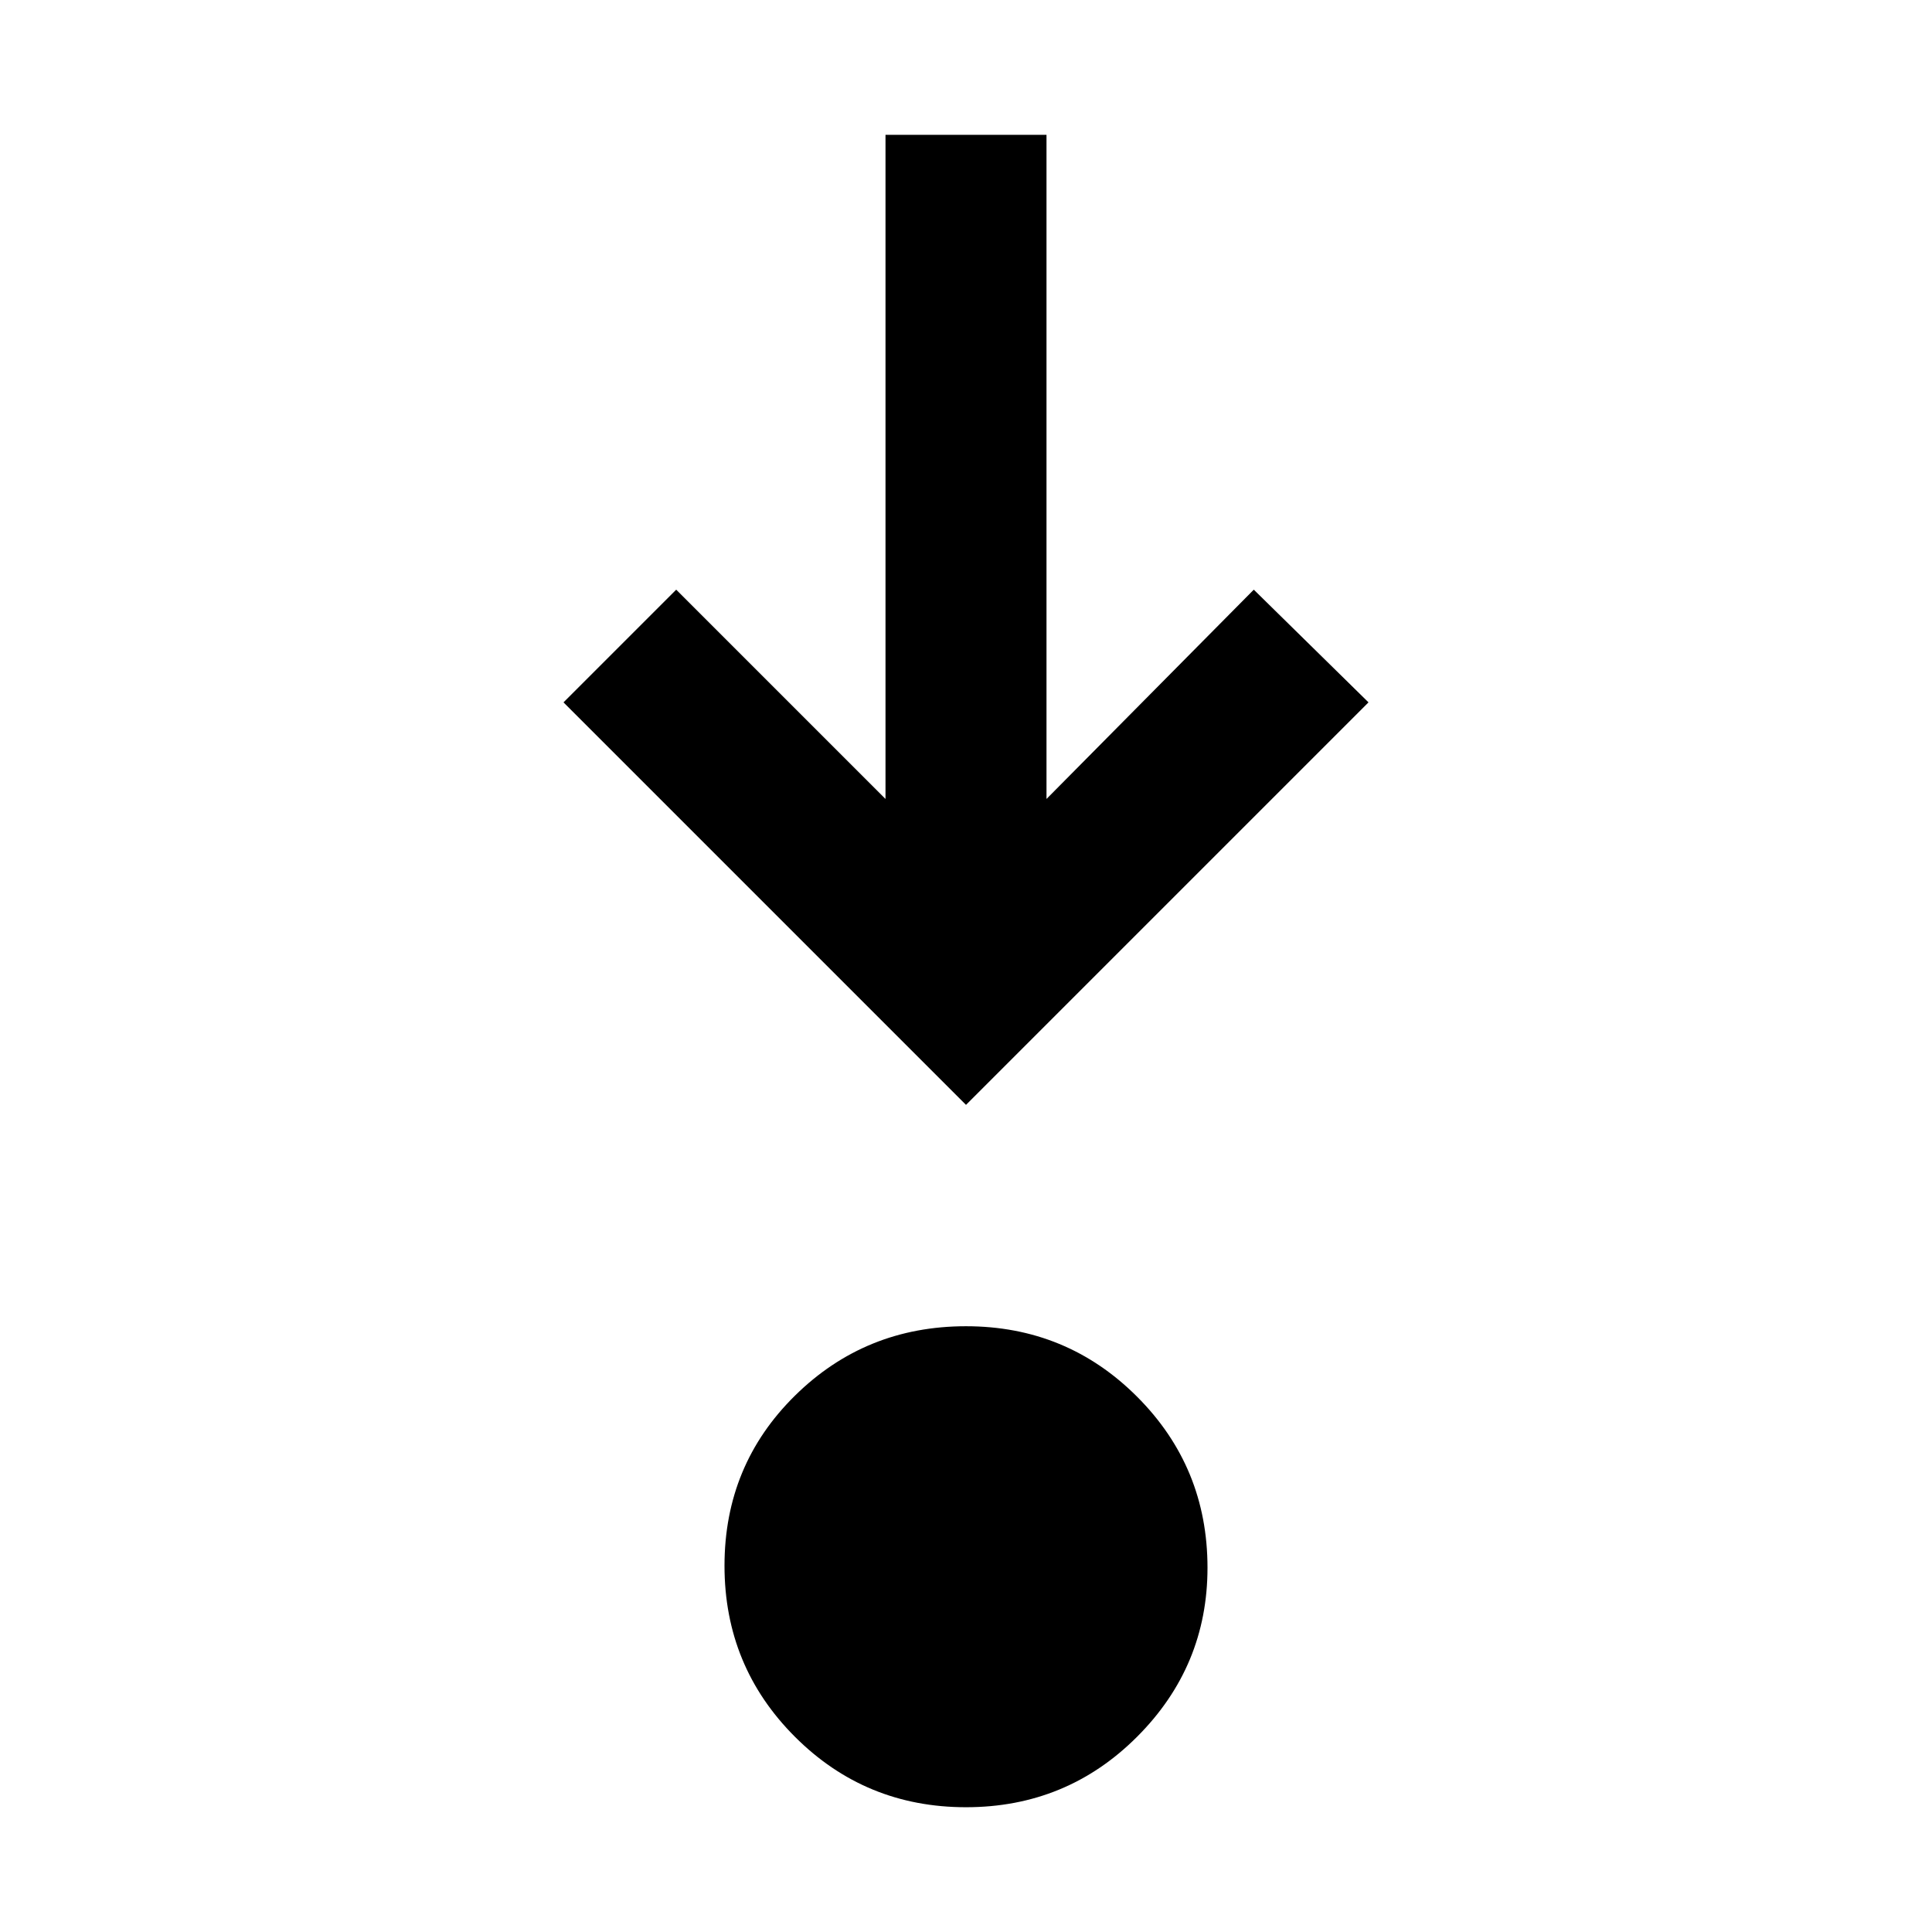 <svg xmlns="http://www.w3.org/2000/svg" width="48" height="48" viewBox="0 0 48 48"><path d="M24 44.9q-2.5 0-4.25-1.75T18 38.9q0-2.5 1.75-4.225Q21.5 32.95 24 32.95t4.25 1.75Q30 36.45 30 38.95q0 2.45-1.75 4.2T24 44.9Zm0-17.45-10-10 2.8-2.8 5.2 5.2V3.35h4v16.5l5.15-5.2 2.85 2.8Z"/></svg>